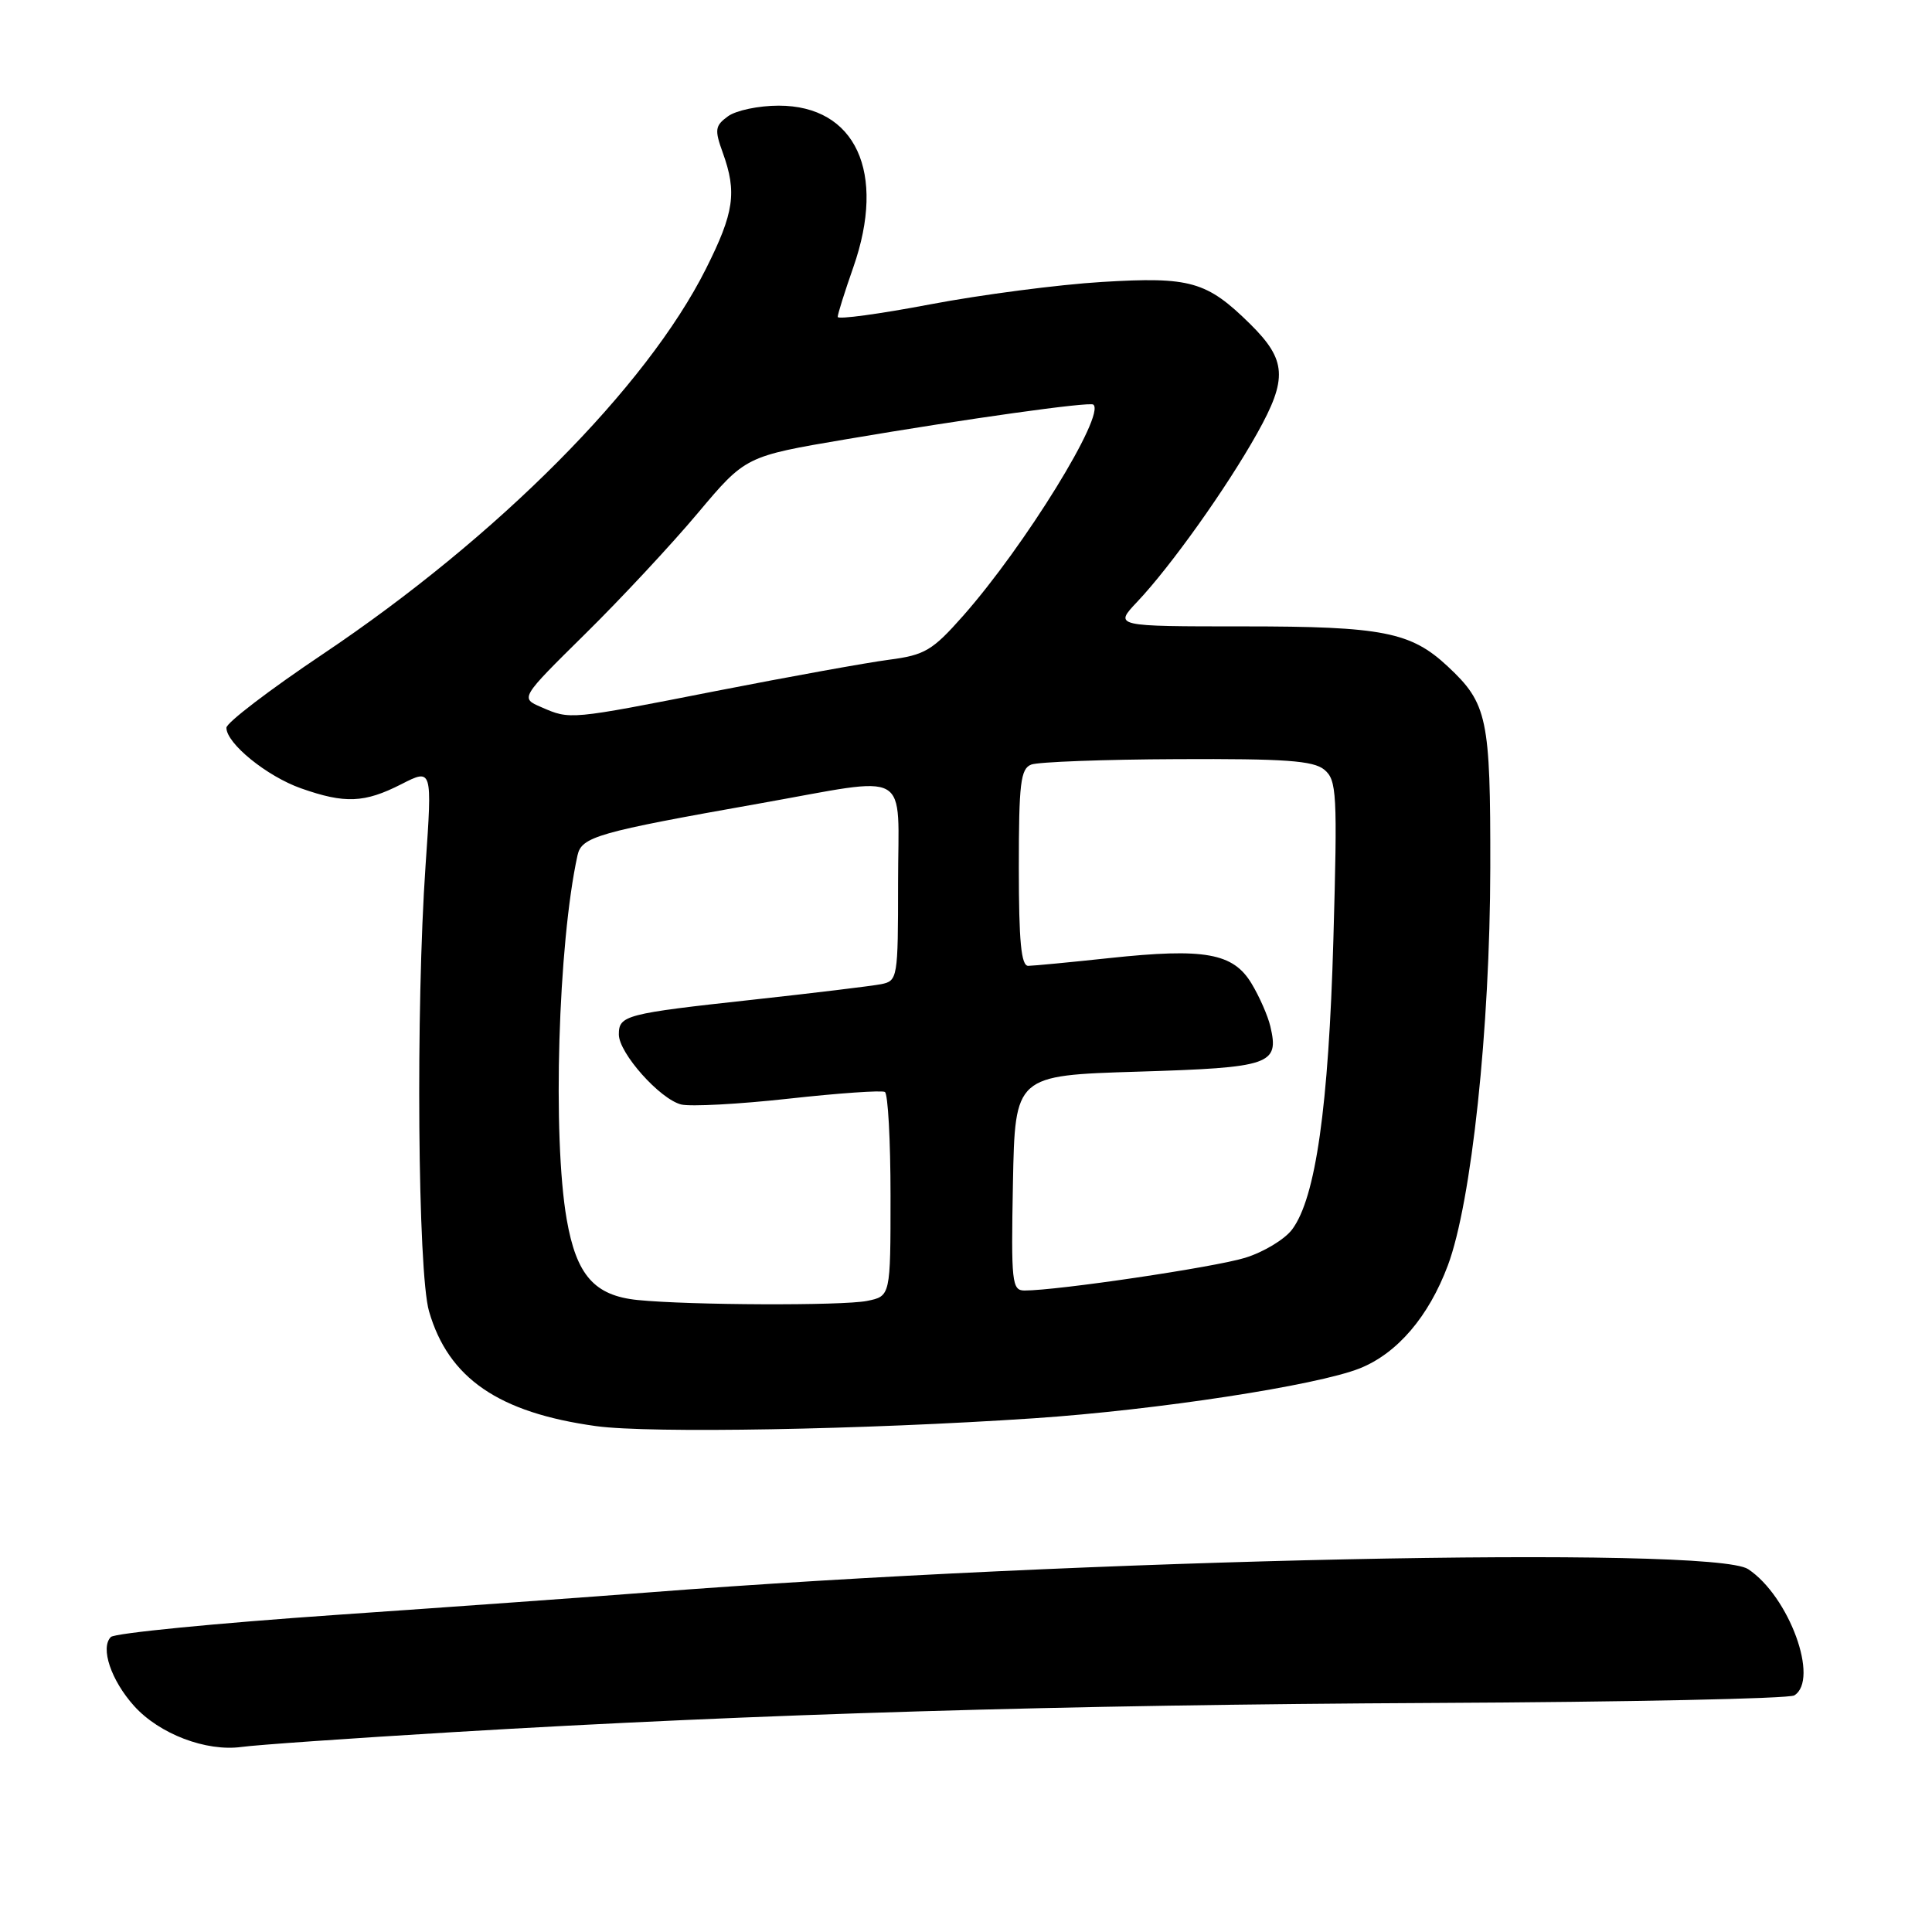 <?xml version="1.0" encoding="UTF-8" standalone="no"?>
<!DOCTYPE svg PUBLIC "-//W3C//DTD SVG 1.1//EN" "http://www.w3.org/Graphics/SVG/1.1/DTD/svg11.dtd" >
<svg xmlns="http://www.w3.org/2000/svg" xmlns:xlink="http://www.w3.org/1999/xlink" version="1.1" viewBox="0 0 256 256">
 <g >
 <path fill="currentColor"
d=" M 60.00 229.52 C 100.50 227.09 140.93 225.89 190.00 225.65 C 215.58 225.53 237.07 225.08 237.75 224.65 C 241.11 222.58 237.08 211.53 231.64 207.92 C 226.91 204.78 143.04 206.56 86.00 211.00 C 79.12 211.54 60.48 212.88 44.56 213.98 C 28.65 215.08 15.20 216.40 14.69 216.91 C 13.26 218.34 14.72 222.66 17.77 226.05 C 21.11 229.76 27.30 232.12 32.00 231.48 C 33.92 231.21 46.52 230.33 60.00 229.52 Z  M 137.00 187.93 C 153.33 186.83 174.50 183.58 180.19 181.31 C 185.15 179.32 189.31 174.46 191.85 167.67 C 194.98 159.31 197.44 136.26 197.47 115.00 C 197.50 95.13 197.10 93.22 191.83 88.30 C 186.95 83.74 183.20 83.00 164.84 83.00 C 147.61 83.00 147.61 83.00 150.68 79.75 C 155.13 75.05 162.56 64.61 166.59 57.40 C 170.64 50.16 170.48 47.70 165.65 42.93 C 159.90 37.27 157.74 36.65 146.03 37.36 C 140.24 37.71 129.99 39.05 123.25 40.33 C 116.51 41.61 111.00 42.36 111.00 41.99 C 111.00 41.62 111.93 38.66 113.07 35.41 C 117.47 22.84 113.38 14.00 103.18 14.00 C 100.54 14.00 97.52 14.63 96.46 15.41 C 94.74 16.66 94.67 17.19 95.77 20.23 C 97.67 25.49 97.28 28.17 93.54 35.62 C 85.67 51.30 65.95 71.13 42.75 86.69 C 35.74 91.39 30.00 95.77 30.00 96.43 C 30.00 98.51 35.36 102.86 39.89 104.46 C 45.70 106.51 48.29 106.40 53.18 103.91 C 57.28 101.82 57.28 101.82 56.39 114.66 C 55.08 133.54 55.35 168.62 56.85 173.76 C 59.42 182.63 66.07 187.19 79.00 188.97 C 86.17 189.95 114.48 189.44 137.00 187.93 Z  M 84.50 172.26 C 78.76 171.68 76.38 168.98 75.09 161.57 C 73.19 150.67 73.95 125.07 76.52 113.35 C 77.06 110.87 79.12 110.28 100.50 106.49 C 121.10 102.84 119.00 101.65 119.00 116.98 C 119.00 129.64 118.94 129.97 116.75 130.41 C 115.51 130.65 107.85 131.58 99.72 132.47 C 82.85 134.31 82.00 134.54 82.00 137.07 C 82.00 139.54 87.44 145.64 90.26 146.35 C 91.49 146.65 97.90 146.31 104.50 145.58 C 111.10 144.85 116.84 144.45 117.25 144.69 C 117.66 144.92 118.00 151.11 118.00 158.43 C 118.00 171.75 118.00 171.75 114.88 172.38 C 111.60 173.03 91.39 172.95 84.50 172.26 Z  M 134.22 156.75 C 134.50 142.50 134.50 142.50 150.79 142.00 C 168.39 141.46 169.52 141.07 168.33 136.01 C 168.01 134.63 166.89 132.07 165.84 130.33 C 163.41 126.28 159.63 125.60 147.00 126.95 C 141.78 127.51 136.94 127.97 136.25 127.98 C 135.31 128.00 135.00 124.74 135.00 114.97 C 135.00 103.79 135.23 101.85 136.65 101.31 C 137.55 100.96 146.25 100.63 155.98 100.59 C 170.24 100.52 174.02 100.79 175.47 101.98 C 177.13 103.36 177.23 105.04 176.68 124.48 C 176.05 146.64 174.34 158.72 171.22 162.90 C 170.24 164.22 167.42 165.92 164.97 166.67 C 160.91 167.92 140.14 171.00 135.76 171.00 C 134.08 171.00 133.97 169.95 134.22 156.75 Z  M 71.72 93.70 C 68.93 92.50 68.93 92.50 77.54 84.00 C 82.28 79.33 89.00 72.12 92.47 67.98 C 98.79 60.46 98.79 60.46 112.14 58.20 C 128.16 55.48 144.36 53.21 144.87 53.61 C 146.54 54.93 135.80 72.34 127.60 81.62 C 123.54 86.21 122.54 86.80 117.79 87.42 C 114.88 87.80 104.60 89.66 94.94 91.55 C 75.34 95.40 75.58 95.38 71.72 93.70 Z "/>
</g>
</svg>